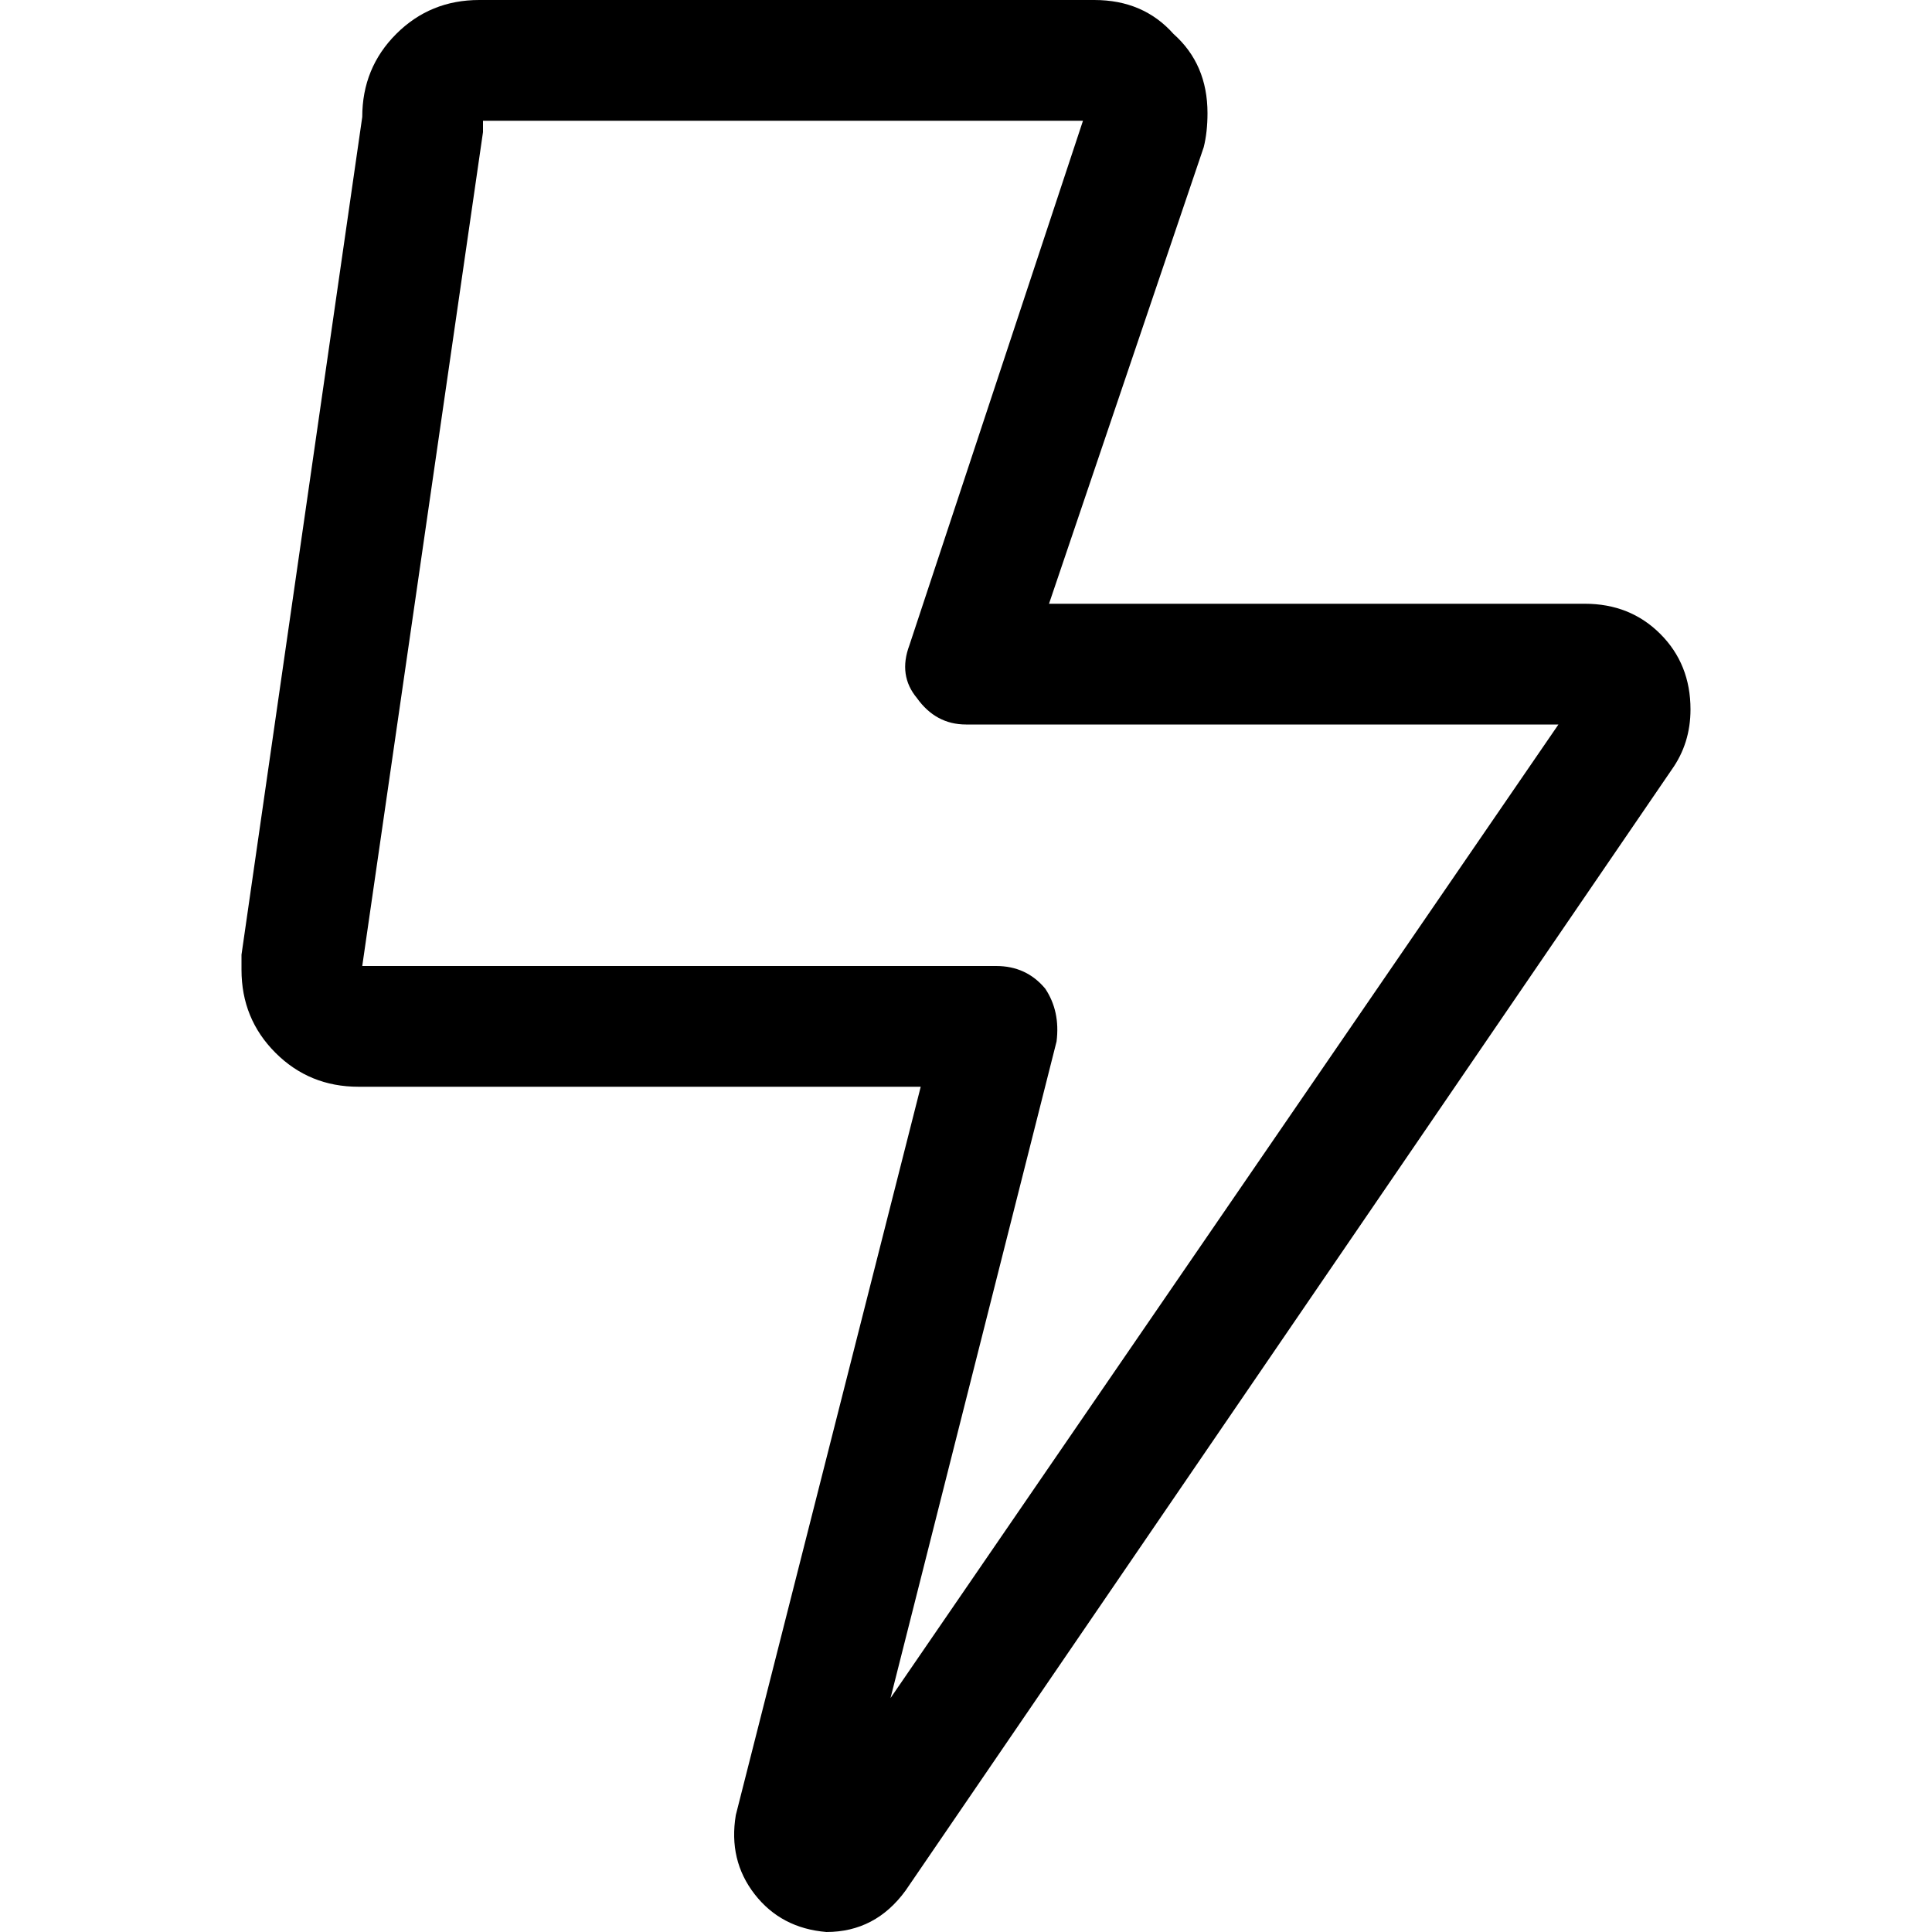 <svg xmlns="http://www.w3.org/2000/svg" viewBox="0 0 512 512">
  <path d="M 96 31 Q 96 18 105 9 L 105 9 Q 114 0 127 0 L 290 0 Q 303 0 311 9 Q 320 17 320 30 Q 320 35 319 39 L 278 160 L 420 160 Q 432 160 440 168 Q 448 176 448 188 Q 448 197 443 204 L 240 501 Q 232 512 219 512 Q 207 511 200 502 Q 193 493 195 481 L 244 288 L 95 288 Q 82 288 73 279 Q 64 270 64 257 Q 64 255 64 253 L 96 31 L 96 31 Z M 128 32 Q 128 34 128 35 L 96 256 L 264 256 Q 272 256 277 262 Q 281 268 280 276 L 236 450 L 413 192 L 256 192 Q 248 192 243 185 Q 238 179 241 171 L 287 32 L 128 32 L 128 32 Z" />
</svg>